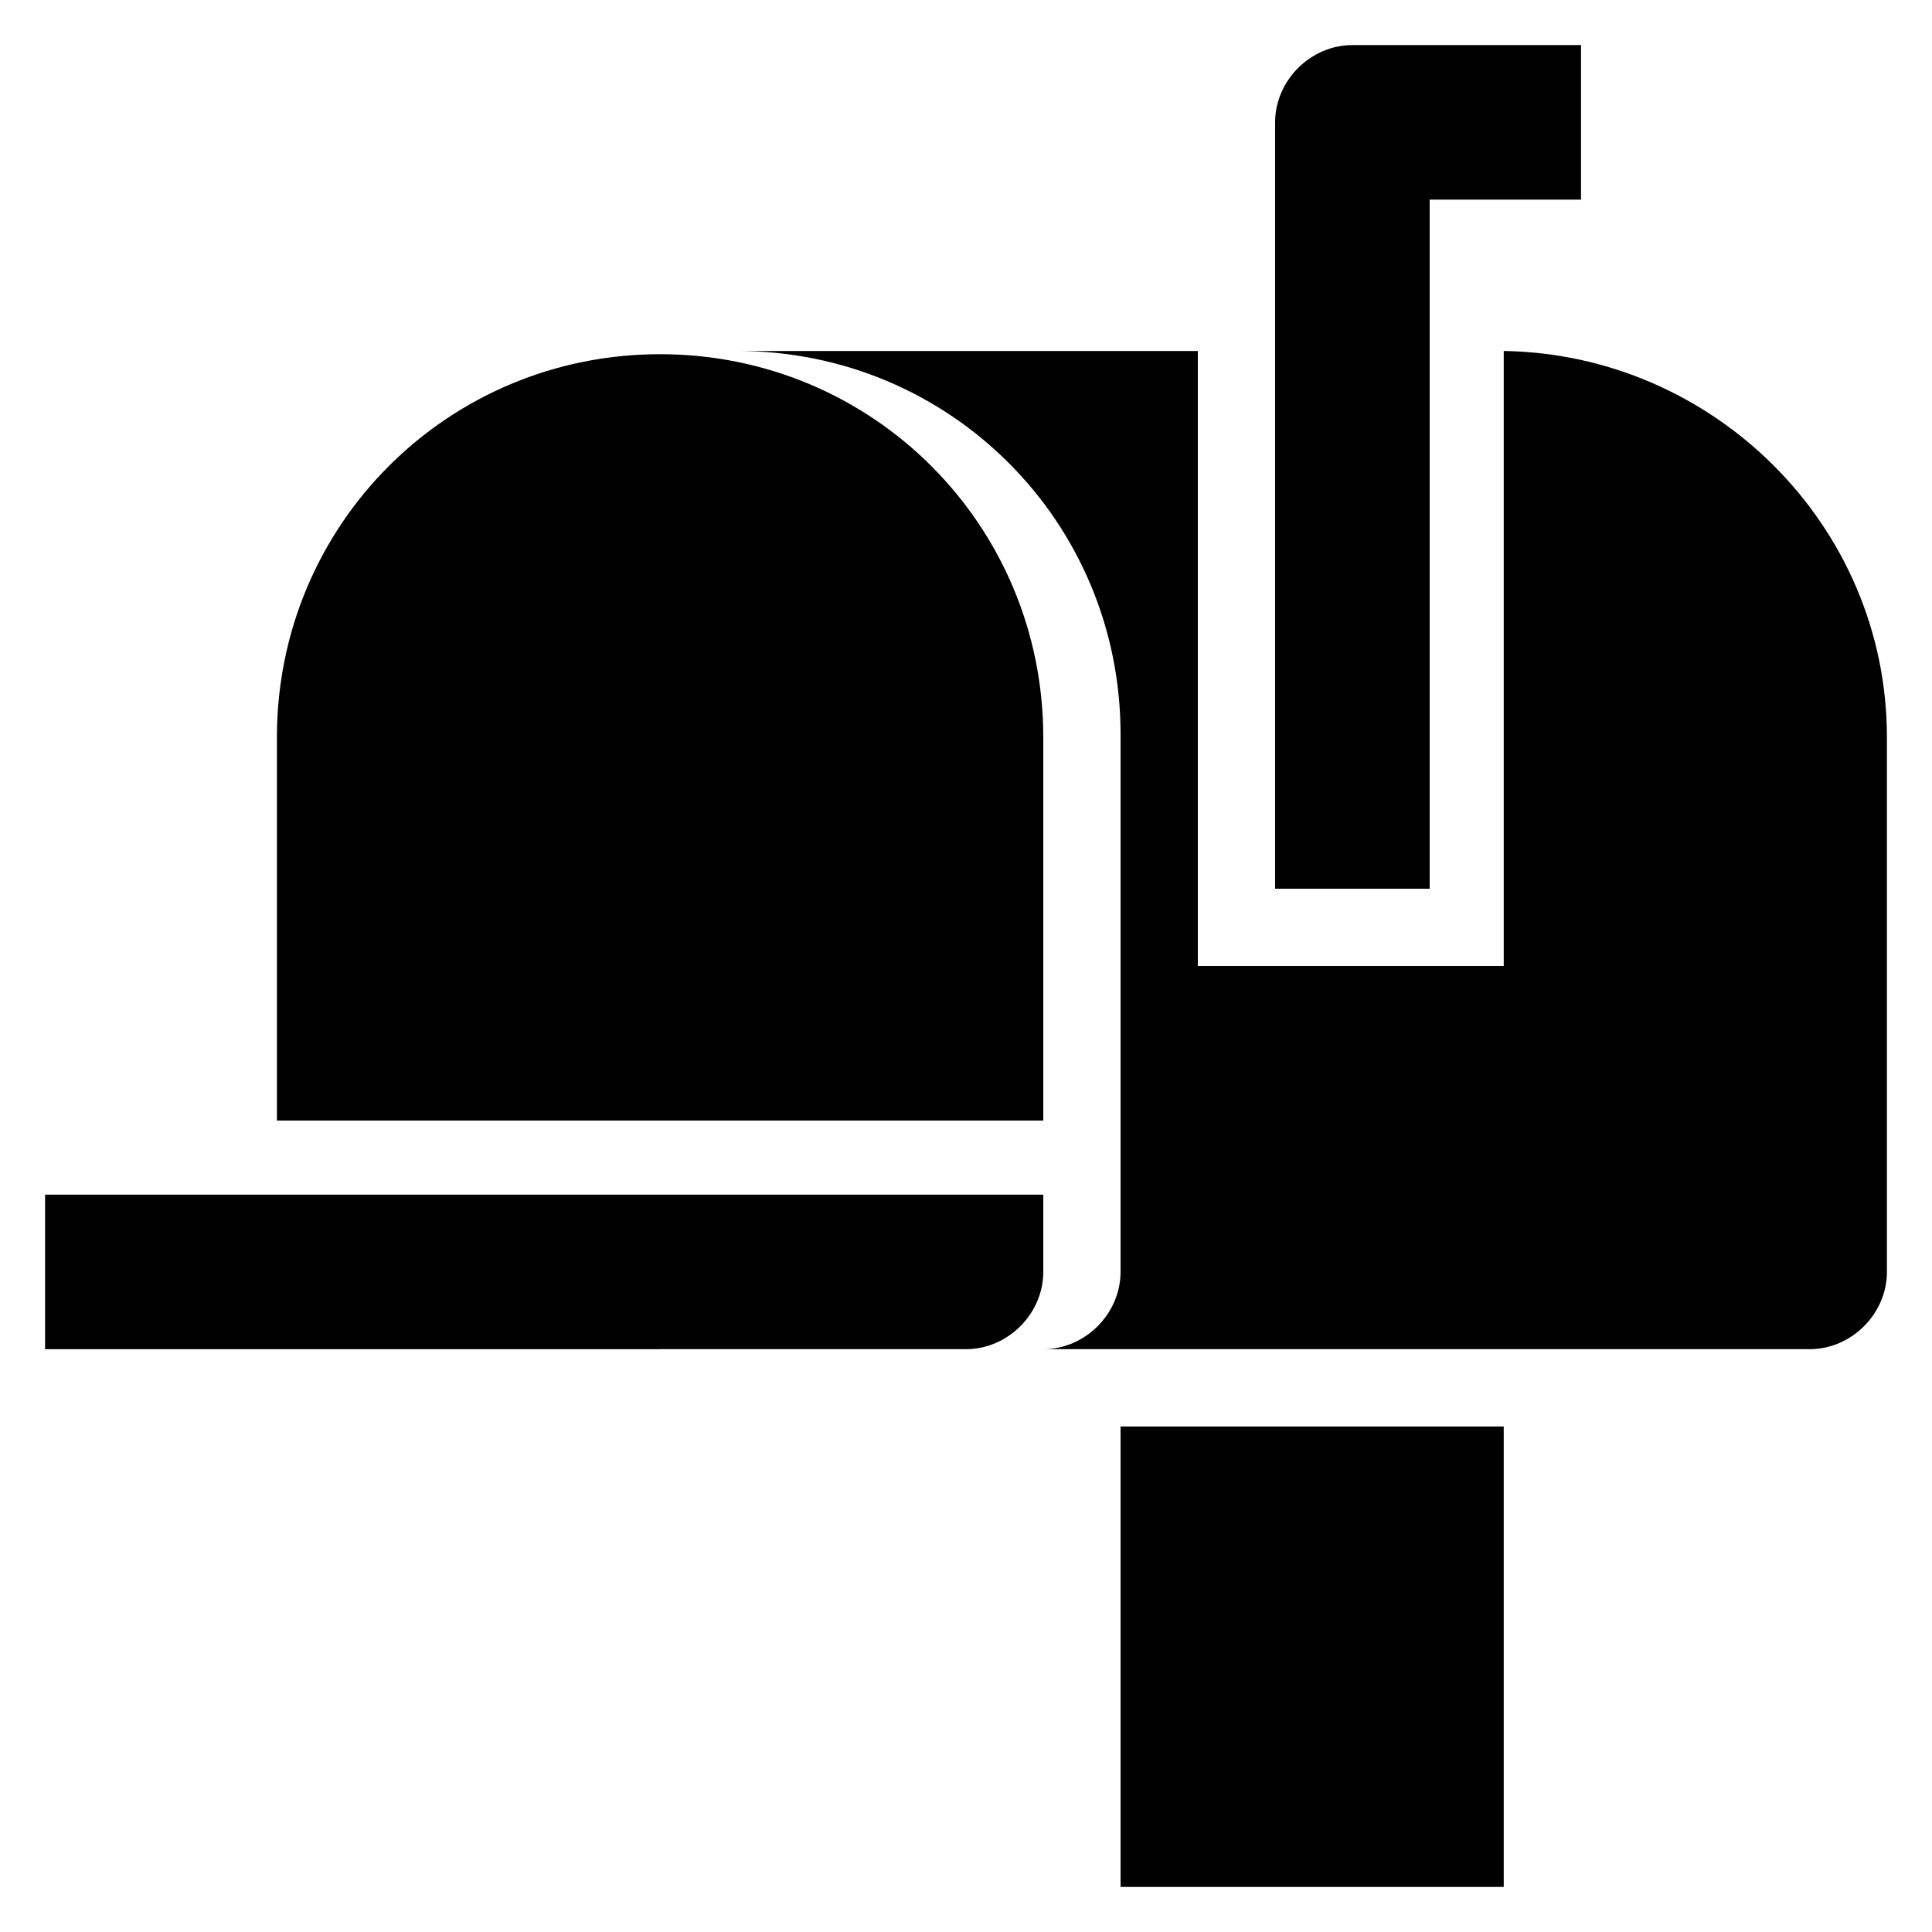 <?xml version="1.0" encoding="utf-8"?>
<svg xmlns="http://www.w3.org/2000/svg" viewBox="0 0 60 60">
  <path
    d="M46.7 10.9V30h-9.5V10.9H22.9c6.6 0 11.9 5.3 11.9 11.9v16.7c0 1.3-1.1 2.4-2.4
       2.4h23.8c1.3 0 2.4-1.1 2.4-2.4V22.9c0-6.6-5.4-11.9-11.9-12zm-2.4-4.7h4.8V1.4H42c-1.3
       0-2.4 1.1-2.4 2.4v23.8h4.8V6.2zM32.4 22.9c0-6.6-5.3-11.9-11.9-11.9S8.6 16.3 8.6
       22.9v11.9h23.8V22.9zm0 14.2h-31v4.8H30c1.3 0 2.4-1.1 2.4-2.4v-2.4zm2.4
       7.2h11.9v14.3H34.8V44.3z"
  />
</svg>
